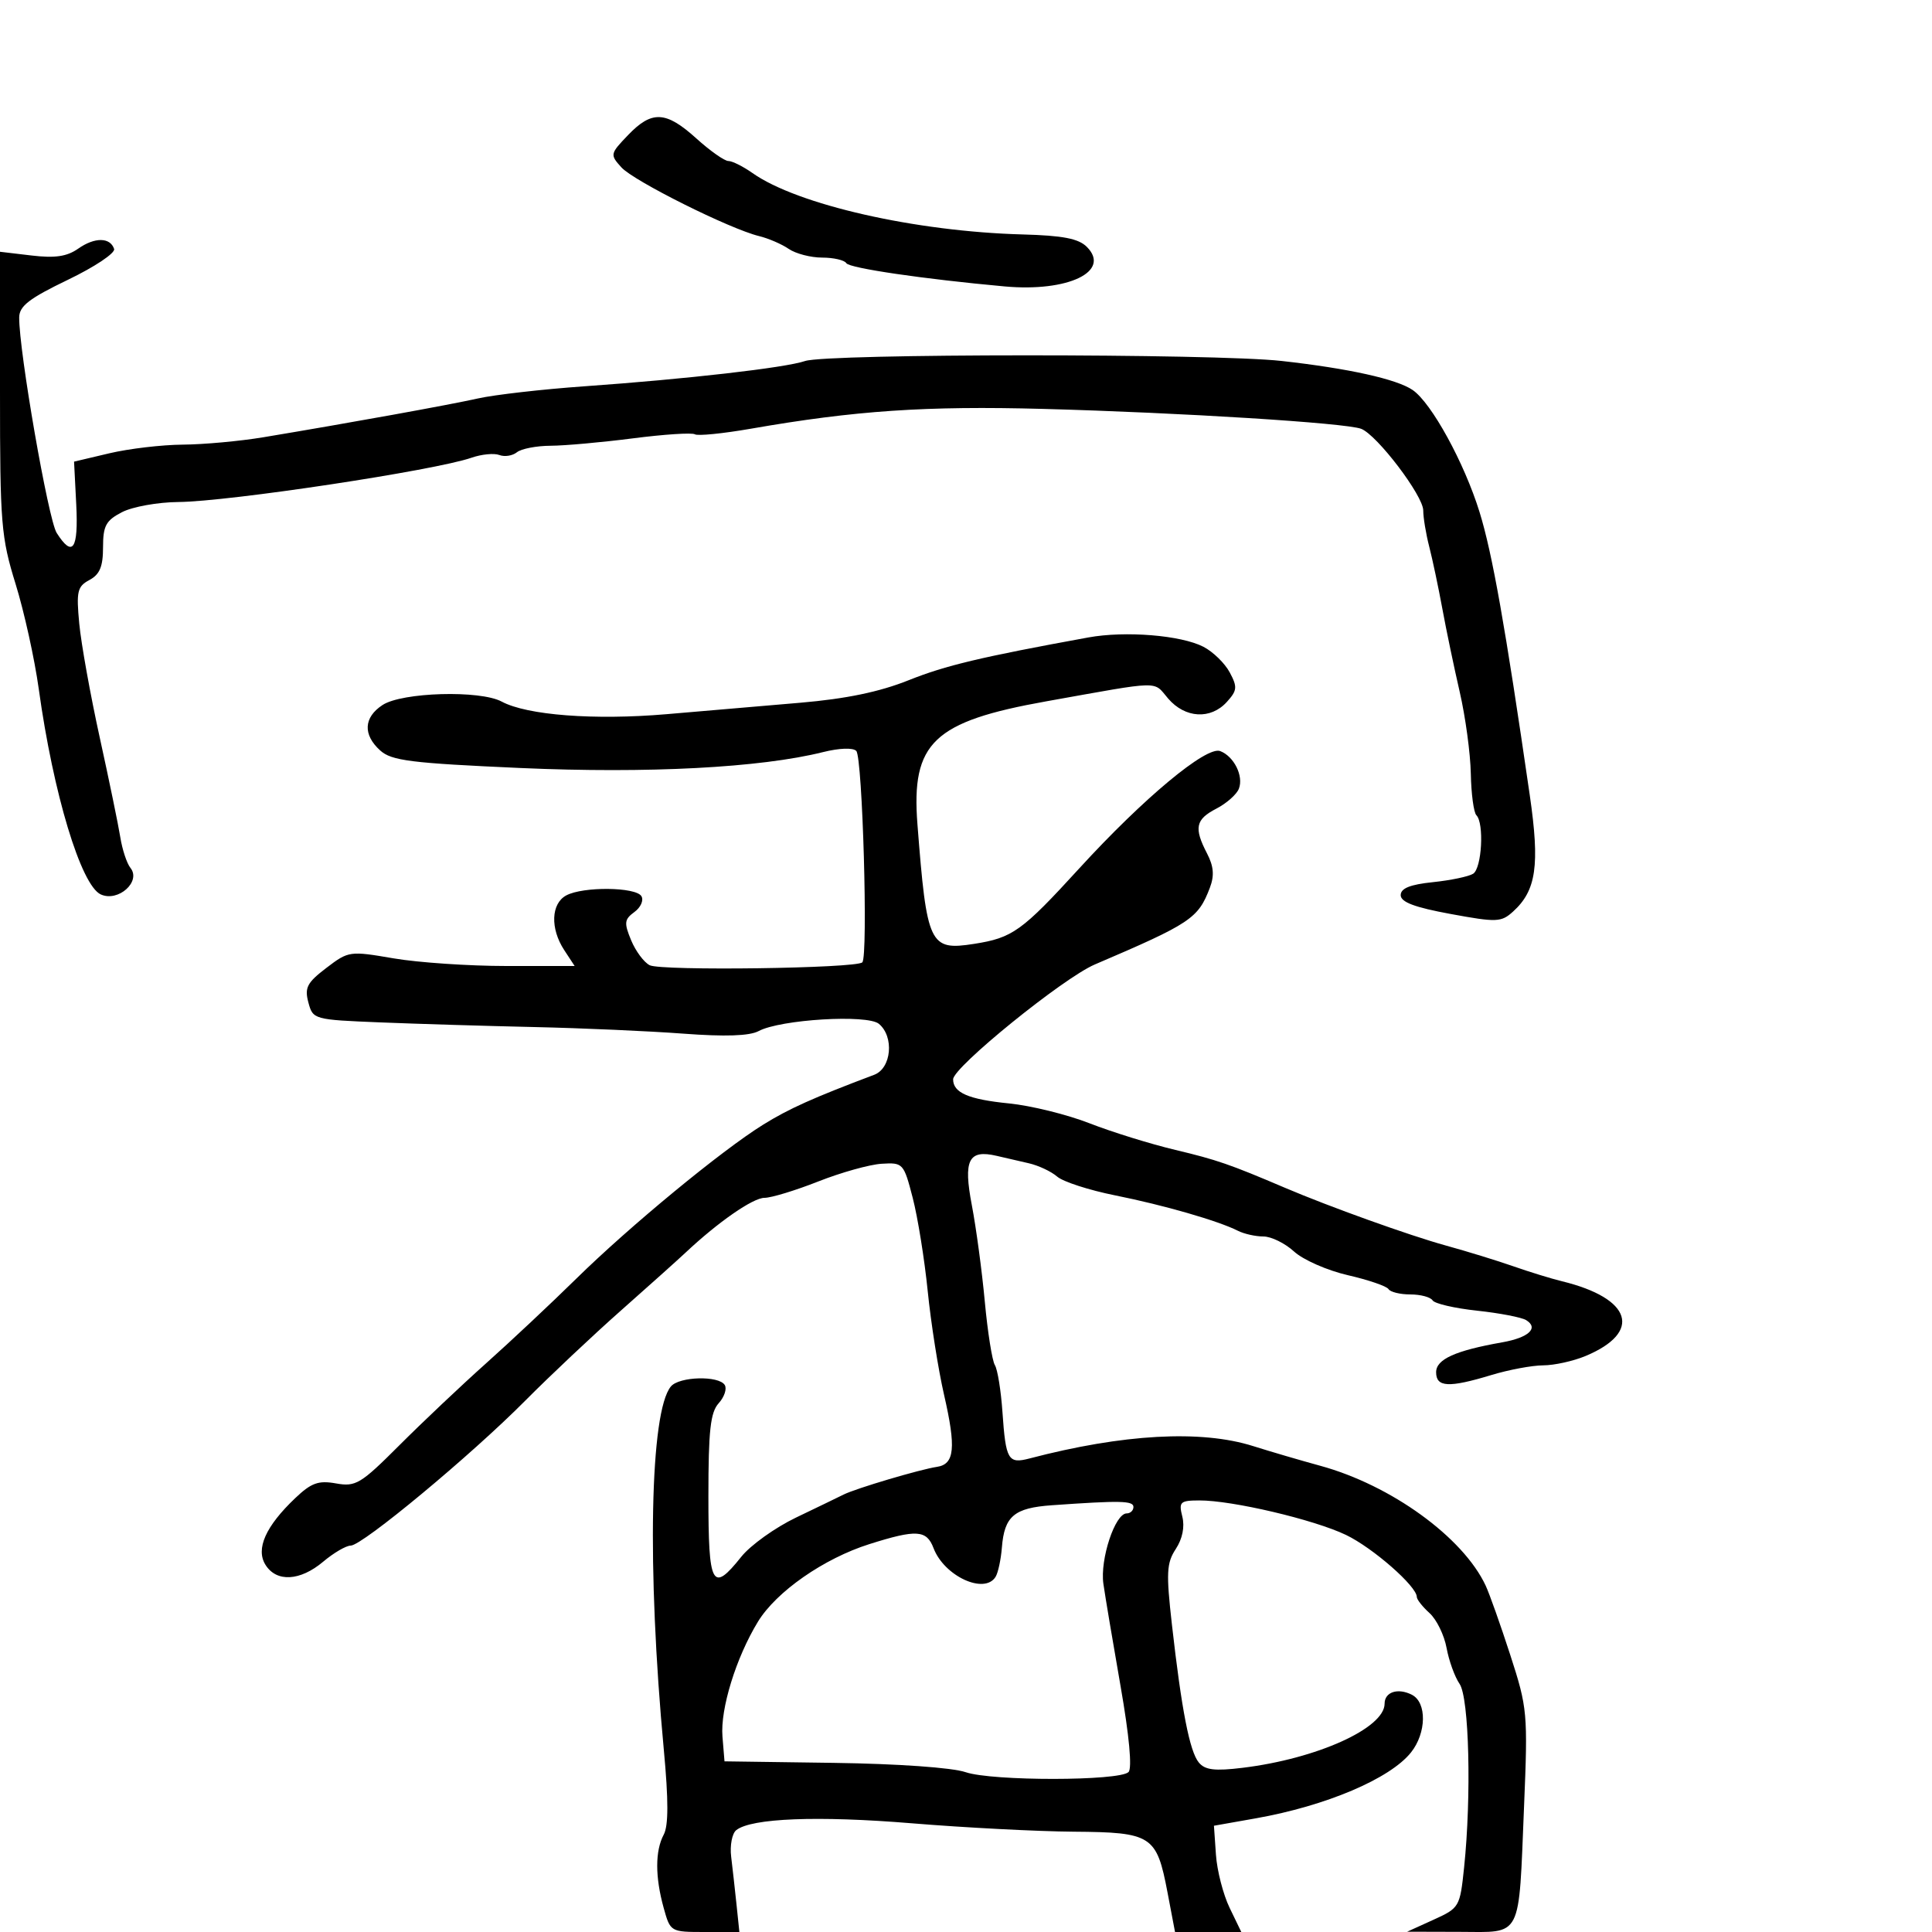 <svg xmlns="http://www.w3.org/2000/svg" width="300" height="300" viewBox="0 0 300 300" version="1.1">
	<path d="M 97.517 20.983 C 94.726 23.895, 94.702 24.013, 96.495 25.994 C 98.414 28.115, 113.335 35.560, 117.873 36.661 C 119.318 37.012, 121.388 37.906, 122.473 38.649 C 123.557 39.392, 125.893 40, 127.663 40 C 129.434 40, 131.123 40.391, 131.419 40.868 C 131.896 41.641, 143.398 43.329, 156 44.476 C 165.868 45.373, 172.574 42.145, 168.761 38.333 C 167.474 37.045, 165.029 36.573, 158.778 36.404 C 142.133 35.955, 123.821 31.792, 116.846 26.872 C 115.386 25.842, 113.700 25, 113.099 25 C 112.497 25, 110.262 23.425, 108.132 21.500 C 103.396 17.222, 101.221 17.116, 97.517 20.983 M 12.149 38.605 C 10.395 39.836, 8.555 40.107, 4.899 39.674 L 0 39.094 0 60.978 C 0 81.314, 0.171 83.415, 2.422 90.681 C 3.754 94.981, 5.374 102.325, 6.021 107 C 8.266 123.214, 12.576 137.486, 15.650 138.886 C 18.348 140.116, 21.960 136.888, 20.257 134.769 C 19.696 134.071, 18.986 131.925, 18.679 130 C 18.372 128.075, 16.933 121.100, 15.482 114.500 C 14.031 107.900, 12.603 99.956, 12.308 96.846 C 11.833 91.818, 12.008 91.066, 13.887 90.061 C 15.489 89.203, 16 87.977, 16 84.990 C 16 81.640, 16.441 80.823, 18.950 79.526 C 20.573 78.687, 24.511 77.978, 27.700 77.952 C 35.531 77.886, 67.552 73.049, 73.209 71.077 C 74.775 70.531, 76.724 70.341, 77.541 70.654 C 78.357 70.967, 79.582 70.776, 80.263 70.229 C 80.943 69.682, 83.300 69.226, 85.500 69.215 C 87.700 69.205, 93.456 68.687, 98.292 68.065 C 103.127 67.443, 107.451 67.161, 107.900 67.438 C 108.350 67.716, 112.268 67.324, 116.609 66.567 C 132.766 63.749, 143.794 63.003, 162 63.495 C 183.437 64.075, 208.987 65.674, 211.361 66.585 C 213.823 67.530, 221 76.971, 221 79.265 C 221 80.366, 221.418 82.895, 221.930 84.884 C 222.441 86.873, 223.355 91.200, 223.962 94.500 C 224.568 97.800, 225.786 103.634, 226.669 107.464 C 227.552 111.294, 228.325 116.994, 228.387 120.131 C 228.449 123.268, 228.838 126.172, 229.250 126.584 C 230.483 127.816, 230.098 134.820, 228.750 135.673 C 228.063 136.108, 225.250 136.697, 222.500 136.982 C 218.955 137.349, 217.500 137.936, 217.500 138.998 C 217.500 140.078, 219.663 140.894, 225.233 141.918 C 232.425 143.241, 233.105 143.215, 234.946 141.549 C 238.556 138.282, 239.121 134.357, 237.544 123.493 C 233.721 97.154, 231.730 85.932, 229.739 79.500 C 227.370 71.847, 222.288 62.577, 219.359 60.563 C 216.892 58.867, 209.412 57.209, 199 56.049 C 188.480 54.877, 128.425 54.888, 125 56.062 C 121.951 57.107, 106.596 58.865, 90.709 59.987 C 84.223 60.446, 76.798 61.294, 74.209 61.872 C 69.631 62.894, 54.306 65.666, 40.885 67.899 C 37.246 68.505, 31.621 69.019, 28.385 69.042 C 25.148 69.066, 20.025 69.669, 17 70.383 L 11.500 71.682 11.839 78.341 C 12.194 85.322, 11.278 86.651, 8.801 82.750 C 7.495 80.693, 2.935 54.479, 2.981 49.288 C 2.996 47.527, 4.542 46.333, 10.552 43.443 C 14.705 41.445, 17.930 39.291, 17.719 38.655 C 17.111 36.831, 14.708 36.809, 12.149 38.605 M 169 98.982 C 152.243 102.040, 146.840 103.327, 141.074 105.633 C 136.571 107.435, 131.386 108.512, 124.280 109.120 C 118.626 109.604, 109.263 110.405, 103.474 110.900 C 92.275 111.857, 81.842 111.059, 77.900 108.942 C 74.539 107.138, 62.435 107.485, 59.400 109.474 C 56.463 111.398, 56.326 114.080, 59.038 116.534 C 60.794 118.123, 63.806 118.500, 80.788 119.254 C 100.587 120.132, 118.088 119.214, 127.805 116.785 C 130.334 116.153, 132.461 116.079, 132.963 116.605 C 133.936 117.626, 134.817 148.515, 133.899 149.433 C 132.960 150.373, 102.694 150.785, 100.887 149.882 C 100 149.439, 98.701 147.692, 98 145.999 C 96.880 143.297, 96.943 142.762, 98.515 141.613 C 99.500 140.893, 99.985 139.785, 99.594 139.152 C 98.708 137.719, 90.546 137.637, 87.934 139.035 C 85.562 140.305, 85.416 144.180, 87.615 147.535 L 89.230 150 78.634 150 C 72.806 150, 64.920 149.465, 61.109 148.812 C 54.298 147.644, 54.123 147.669, 50.674 150.300 C 47.680 152.583, 47.271 153.368, 47.883 155.654 C 48.592 158.306, 48.705 158.338, 59.050 158.757 C 64.797 158.990, 75.575 159.316, 83 159.481 C 90.425 159.646, 100.822 160.107, 106.105 160.504 C 112.604 160.992, 116.387 160.863, 117.805 160.104 C 121.184 158.296, 134.671 157.482, 136.473 158.978 C 138.878 160.974, 138.430 165.881, 135.750 166.891 C 126.271 170.462, 122.476 172.167, 118.482 174.650 C 112.009 178.673, 97.760 190.421, 89.456 198.579 C 85.582 202.386, 79.282 208.297, 75.456 211.715 C 71.630 215.133, 65.575 220.857, 62 224.435 C 56.013 230.426, 55.238 230.893, 52.184 230.346 C 49.445 229.856, 48.341 230.253, 45.845 232.626 C 41.246 236.998, 39.678 240.512, 41.223 242.985 C 42.930 245.718, 46.594 245.520, 50.182 242.500 C 51.816 241.125, 53.741 240, 54.459 240 C 56.258 240, 73.111 226.006, 81.555 217.500 C 85.377 213.650, 92.065 207.350, 96.418 203.500 C 100.771 199.650, 105.299 195.591, 106.481 194.481 C 111.510 189.754, 116.921 186, 118.704 186 C 119.758 186, 123.519 184.856, 127.060 183.458 C 130.602 182.059, 135.030 180.822, 136.900 180.708 C 140.226 180.505, 140.331 180.620, 141.725 186 C 142.509 189.025, 143.559 195.550, 144.057 200.500 C 144.556 205.450, 145.696 212.683, 146.590 216.572 C 148.484 224.816, 148.234 227.365, 145.489 227.773 C 142.869 228.162, 132.908 231.118, 131 232.072 C 130.175 232.485, 126.846 234.094, 123.603 235.649 C 120.359 237.204, 116.534 239.944, 115.103 241.738 C 110.580 247.406, 110 246.337, 110 232.329 C 110 222.123, 110.311 219.314, 111.598 217.892 C 112.477 216.921, 112.900 215.648, 112.539 215.063 C 111.616 213.570, 105.464 213.736, 104.175 215.289 C 100.920 219.211, 100.446 243.543, 103.077 271.701 C 103.812 279.578, 103.808 283.490, 103.061 284.885 C 101.721 287.391, 101.717 291.442, 103.053 296.250 C 104.090 299.987, 104.112 300, 109.452 300 L 114.810 300 114.367 295.750 C 114.123 293.413, 113.749 290.065, 113.535 288.312 C 113.321 286.558, 113.676 284.702, 114.323 284.185 C 116.661 282.321, 126.983 281.918, 141.597 283.121 C 149.793 283.795, 161.096 284.382, 166.713 284.424 C 178.867 284.515, 179.605 284.992, 181.288 293.845 L 182.458 300 187.603 300 L 192.749 300 190.936 296.250 C 189.938 294.188, 188.982 290.475, 188.811 288 L 188.500 283.500 195 282.350 C 205.908 280.420, 215.849 276.198, 219.101 272.115 C 221.505 269.097, 221.583 264.370, 219.250 263.170 C 217.073 262.051, 215 262.721, 215 264.544 C 215 268.351, 204.489 273.098, 192.948 274.504 C 188.623 275.031, 187.120 274.850, 186.152 273.683 C 184.731 271.971, 183.474 265.527, 181.975 252.267 C 181.066 244.224, 181.143 242.711, 182.576 240.524 C 183.609 238.948, 183.986 237.082, 183.591 235.507 C 183.016 233.215, 183.243 232.999, 186.231 232.987 C 191.319 232.967, 204.023 235.955, 209 238.342 C 213.174 240.344, 220 246.319, 220 247.971 C 220 248.366, 220.891 249.497, 221.980 250.482 C 223.070 251.468, 224.259 253.900, 224.622 255.887 C 224.986 257.874, 225.895 260.388, 226.642 261.473 C 228.128 263.630, 228.504 278.883, 227.345 289.972 C 226.702 296.124, 226.617 296.270, 222.595 298.096 L 218.500 299.956 226.633 299.978 C 236.469 300.005, 235.794 301.317, 236.654 280.500 C 237.254 266.002, 237.182 265.216, 234.520 257 C 233.004 252.325, 231.281 247.467, 230.689 246.204 C 227.170 238.696, 215.999 230.608, 204.996 227.601 C 201.973 226.775, 197.291 225.402, 194.591 224.549 C 186.495 221.994, 174.378 222.664, 159.859 226.470 C 156.541 227.340, 156.173 226.708, 155.660 219.259 C 155.431 215.928, 154.900 212.648, 154.482 211.970 C 154.063 211.292, 153.361 206.859, 152.921 202.119 C 152.482 197.378, 151.576 190.644, 150.908 187.154 C 149.560 180.112, 150.386 178.461, 154.750 179.476 C 155.988 179.764, 158.238 180.284, 159.750 180.631 C 161.262 180.977, 163.247 181.911, 164.161 182.705 C 165.074 183.499, 169.124 184.809, 173.161 185.618 C 180.712 187.129, 189.176 189.571, 192.236 191.121 C 193.191 191.604, 194.967 192, 196.182 192 C 197.397 192, 199.540 193.053, 200.945 194.340 C 202.350 195.627, 206.108 197.279, 209.297 198.011 C 212.485 198.743, 215.324 199.715, 215.606 200.171 C 215.887 200.627, 217.415 201, 219 201 C 220.585 201, 222.138 201.415, 222.452 201.922 C 222.765 202.428, 225.876 203.149, 229.365 203.522 C 232.854 203.896, 236.282 204.556, 236.982 204.989 C 238.979 206.223, 237.373 207.711, 233.261 208.437 C 225.978 209.721, 223 211.068, 223 213.078 C 223 215.423, 224.961 215.522, 231.591 213.511 C 234.291 212.692, 237.908 212.017, 239.628 212.011 C 241.348 212.005, 244.309 211.351, 246.207 210.558 C 255.055 206.861, 253.396 201.601, 242.550 198.955 C 240.873 198.546, 237.475 197.501, 235 196.632 C 232.525 195.764, 227.800 194.311, 224.500 193.402 C 218.911 191.864, 206.419 187.380, 199.500 184.428 C 190.974 180.791, 188.954 180.093, 182.500 178.557 C 178.650 177.641, 172.658 175.781, 169.184 174.424 C 165.710 173.066, 160.085 171.679, 156.684 171.340 C 150.398 170.715, 148 169.681, 148 167.595 C 148 165.718, 165.097 151.861, 170 149.764 C 184.907 143.389, 186.051 142.625, 187.867 137.850 C 188.585 135.962, 188.466 134.524, 187.425 132.518 C 185.367 128.551, 185.641 127.237, 188.879 125.563 C 190.462 124.744, 192.036 123.350, 192.375 122.465 C 193.131 120.496, 191.616 117.450, 189.472 116.628 C 187.330 115.806, 177.558 123.939, 167.585 134.845 C 158.659 144.606, 157.228 145.632, 151.241 146.566 C 144.335 147.642, 143.917 146.759, 142.460 128 C 141.475 115.321, 144.920 112.036, 162.500 108.896 C 180.664 105.652, 179.001 105.690, 181.389 108.469 C 184.027 111.539, 187.997 111.766, 190.509 108.990 C 192.116 107.214, 192.168 106.682, 190.949 104.405 C 190.191 102.988, 188.356 101.201, 186.871 100.434 C 183.396 98.636, 174.745 97.934, 169 98.982 M 163.331 233.734 C 157.477 234.147, 155.958 235.432, 155.572 240.298 C 155.424 242.170, 154.983 244.219, 154.592 244.851 C 152.871 247.636, 146.613 244.743, 144.962 240.399 C 143.880 237.554, 142.319 237.455, 135 239.768 C 127.928 242.002, 120.544 247.144, 117.692 251.820 C 114.289 257.399, 111.831 265.359, 112.184 269.654 L 112.500 273.500 129.447 273.737 C 139.437 273.877, 147.853 274.472, 149.947 275.185 C 154.059 276.586, 173.831 276.569, 175.237 275.163 C 175.816 274.584, 175.348 269.527, 174.007 261.865 C 172.817 255.064, 171.614 247.893, 171.333 245.929 C 170.790 242.120, 173.146 235, 174.949 235 C 175.527 235, 176 234.550, 176 234 C 176 233.026, 173.981 232.983, 163.331 233.734" stroke="none" fill="black" fill-rule="evenodd"/>
</svg>